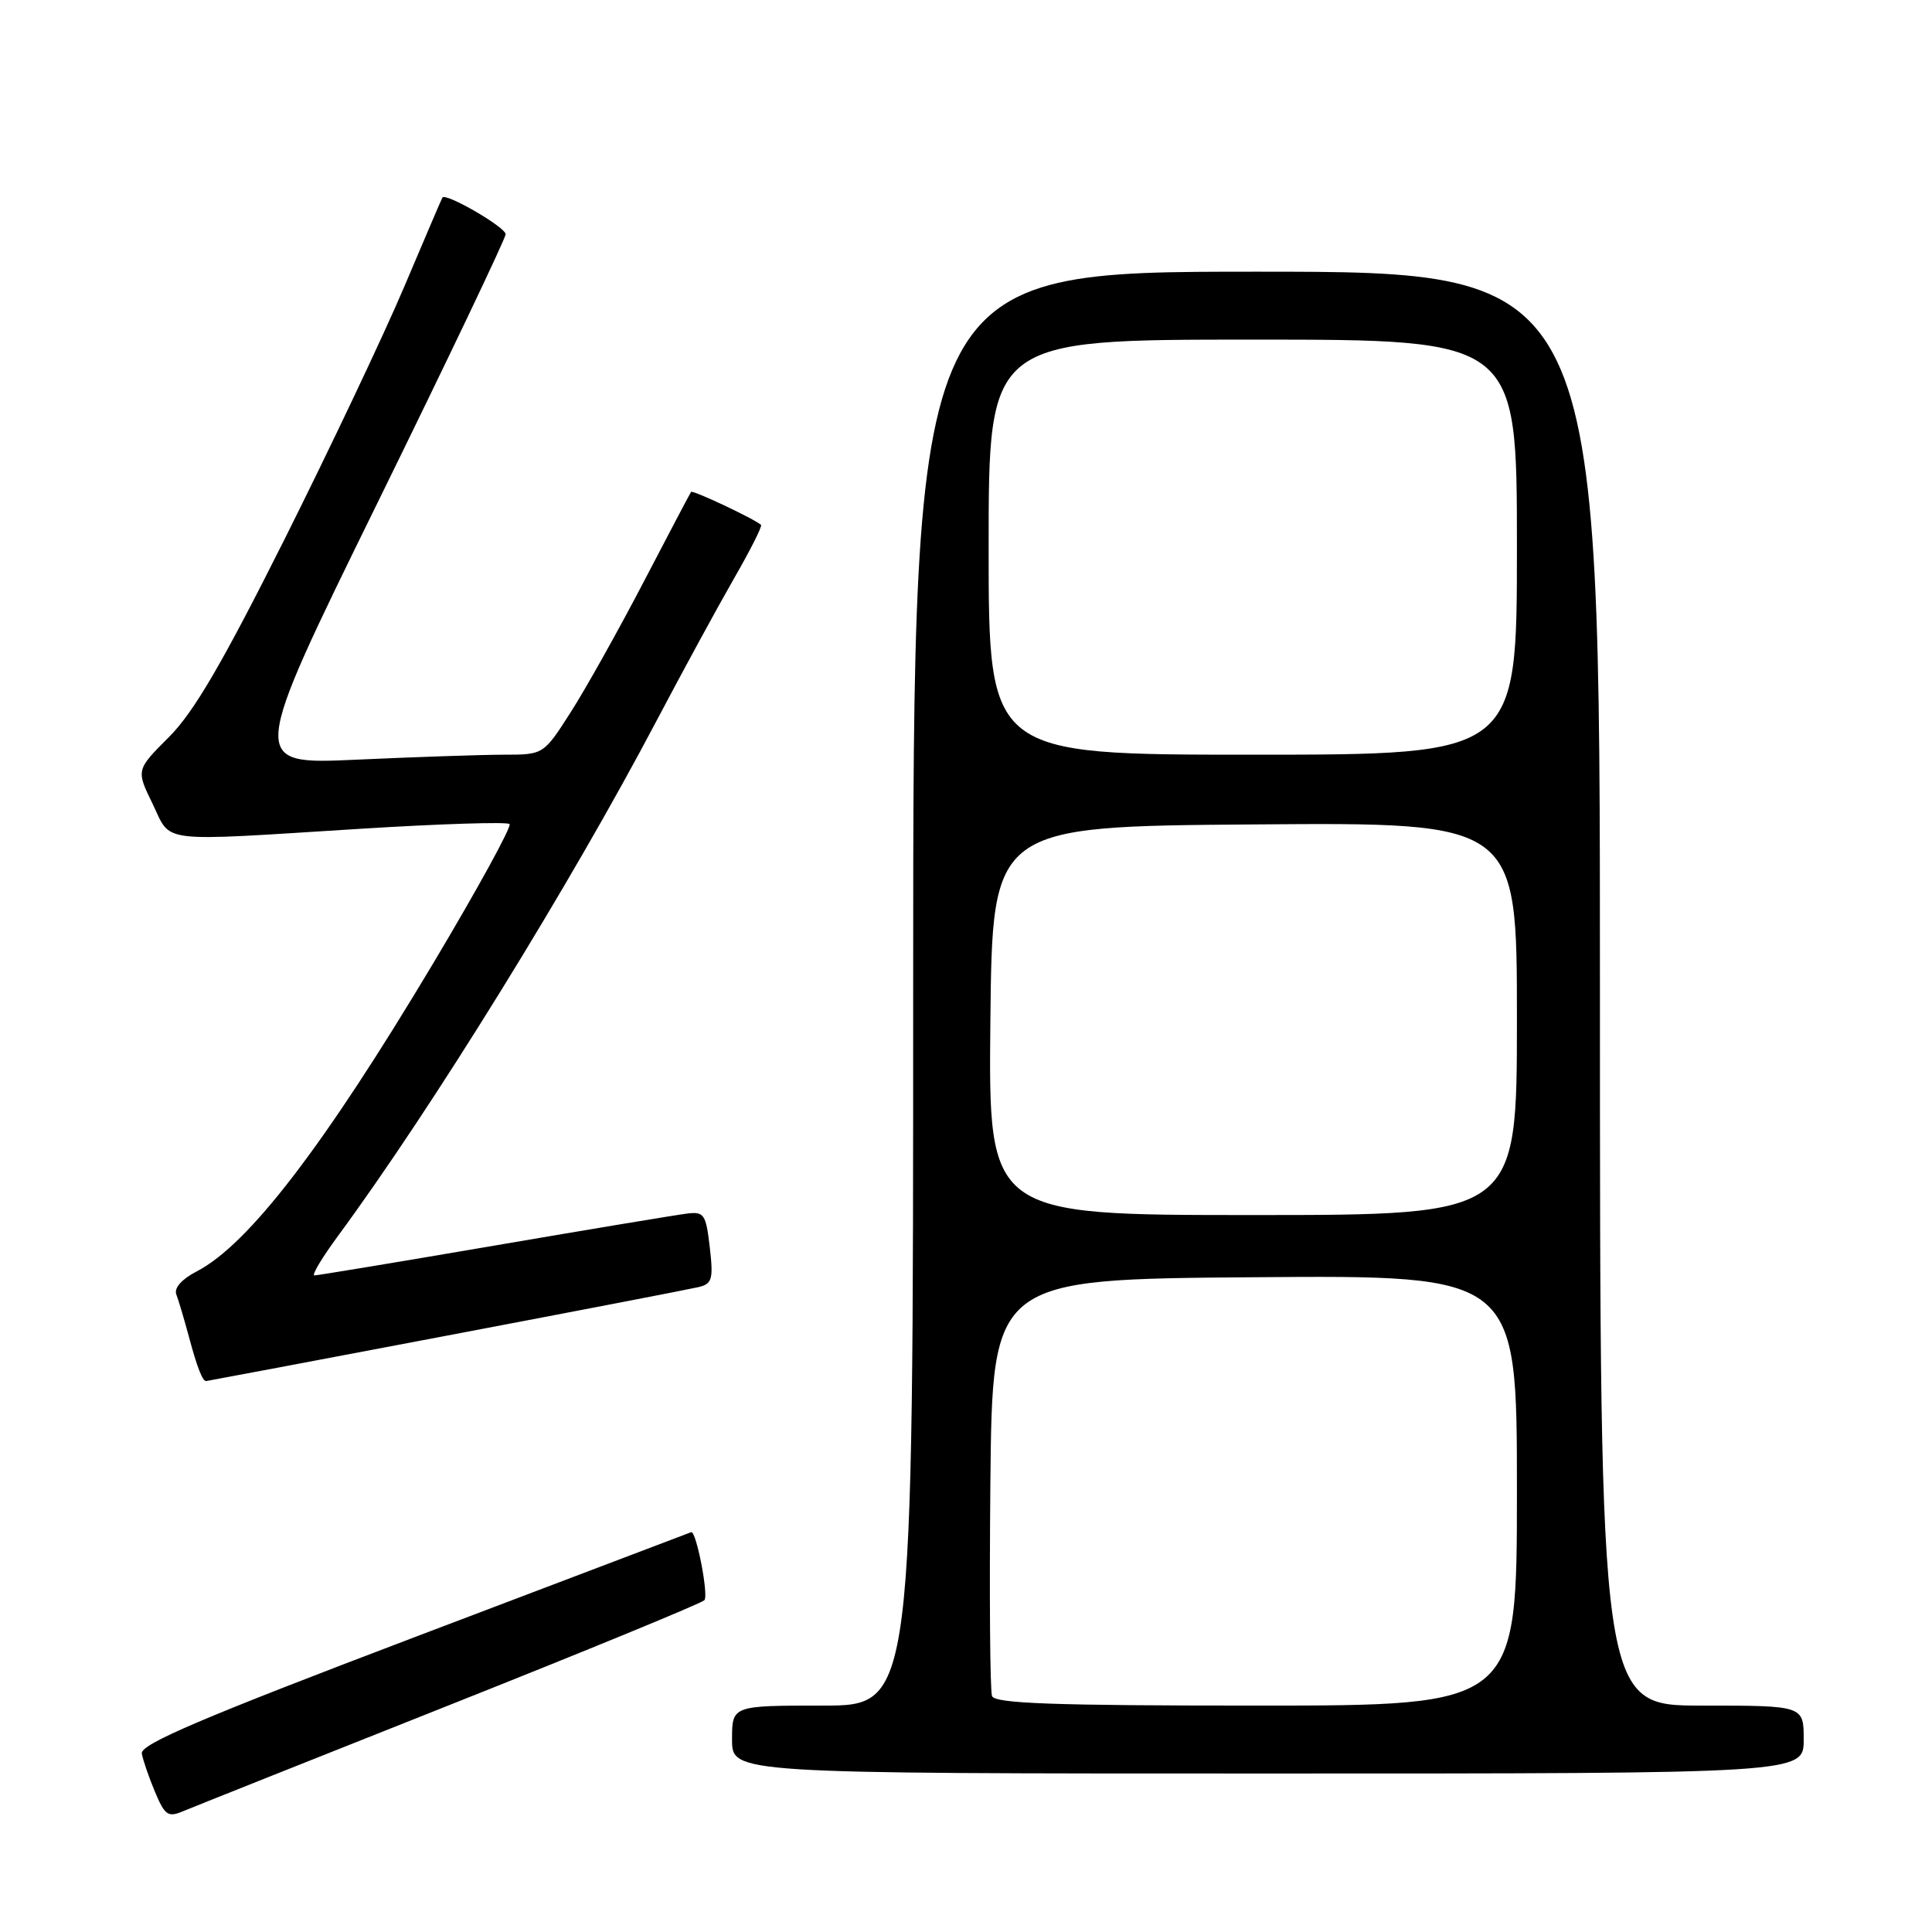 <?xml version="1.0" encoding="UTF-8" standalone="no"?>
<!DOCTYPE svg PUBLIC "-//W3C//DTD SVG 1.1//EN" "http://www.w3.org/Graphics/SVG/1.1/DTD/svg11.dtd" >
<svg xmlns="http://www.w3.org/2000/svg" xmlns:xlink="http://www.w3.org/1999/xlink" version="1.1" viewBox="0 0 256 256">
 <g >
 <path fill="currentColor"
d=" M 59.50 225.95 C 77.65 218.74 92.87 212.48 93.33 212.04 C 93.93 211.47 92.27 202.85 91.59 203.02 C 91.54 203.04 75.08 209.29 55.00 216.91 C 26.79 227.62 18.56 231.13 18.79 232.35 C 18.94 233.21 19.73 235.51 20.54 237.44 C 21.84 240.54 22.27 240.84 24.25 240.00 C 25.49 239.48 41.35 233.16 59.50 225.95 Z  M 239.00 230.50 C 239.00 226.00 239.00 226.00 225.50 226.00 C 212.00 226.00 212.00 226.00 212.00 131.00 C 212.00 36.00 212.00 36.00 166.50 36.00 C 121.00 36.00 121.00 36.00 121.00 131.00 C 121.00 226.00 121.00 226.00 109.00 226.00 C 97.00 226.00 97.00 226.00 97.00 230.50 C 97.00 235.00 97.00 235.00 168.00 235.00 C 239.00 235.00 239.00 235.00 239.00 230.50 Z  M 59.00 177.02 C 76.33 173.73 91.42 170.82 92.55 170.55 C 94.36 170.12 94.54 169.51 94.05 165.28 C 93.54 160.88 93.30 160.52 91.00 160.81 C 89.62 160.98 78.12 162.89 65.44 165.06 C 52.76 167.23 42.05 169.00 41.66 169.00 C 41.26 169.00 42.67 166.64 44.80 163.75 C 57.32 146.73 75.53 117.27 87.00 95.50 C 90.48 88.90 95.09 80.43 97.25 76.67 C 99.41 72.92 101.03 69.71 100.84 69.55 C 99.93 68.74 91.78 64.90 91.57 65.18 C 91.44 65.36 88.60 70.74 85.27 77.14 C 81.93 83.54 77.59 91.30 75.61 94.39 C 72.02 100.00 72.02 100.00 66.76 100.00 C 63.87 100.01 55.09 100.30 47.25 100.66 C 33.00 101.31 33.00 101.31 50.00 66.67 C 59.35 47.62 67.00 31.58 67.00 31.04 C 67.00 30.10 59.03 25.49 58.62 26.18 C 58.51 26.36 56.24 31.68 53.56 38.00 C 50.88 44.33 43.76 59.35 37.73 71.40 C 29.48 87.86 25.68 94.37 22.40 97.65 C 18.03 102.02 18.03 102.02 20.22 106.51 C 22.78 111.79 20.51 111.52 47.73 109.82 C 58.31 109.16 67.21 108.88 67.52 109.19 C 67.83 109.50 63.28 117.80 57.41 127.63 C 42.89 151.93 32.92 164.92 26.06 168.47 C 24.09 169.49 23.04 170.67 23.36 171.51 C 23.65 172.26 24.41 174.82 25.05 177.19 C 26.11 181.16 26.83 183.00 27.31 183.00 C 27.42 183.00 41.68 180.31 59.00 177.02 Z  M 131.45 224.74 C 131.18 224.04 131.09 211.33 131.23 196.49 C 131.50 169.50 131.50 169.50 166.25 169.24 C 201.00 168.97 201.00 168.97 201.00 197.49 C 201.00 226.00 201.00 226.00 166.47 226.00 C 139.55 226.00 131.83 225.72 131.45 224.74 Z  M 131.23 135.25 C 131.50 109.50 131.50 109.50 166.25 109.24 C 201.00 108.97 201.00 108.97 201.00 134.99 C 201.00 161.00 201.00 161.00 165.98 161.00 C 130.97 161.00 130.97 161.00 131.23 135.25 Z  M 131.00 72.50 C 131.00 45.00 131.00 45.00 166.00 45.00 C 201.00 45.00 201.00 45.00 201.00 72.50 C 201.00 100.00 201.00 100.00 166.00 100.00 C 131.00 100.00 131.00 100.00 131.00 72.50 Z "/>
</g>
</svg>